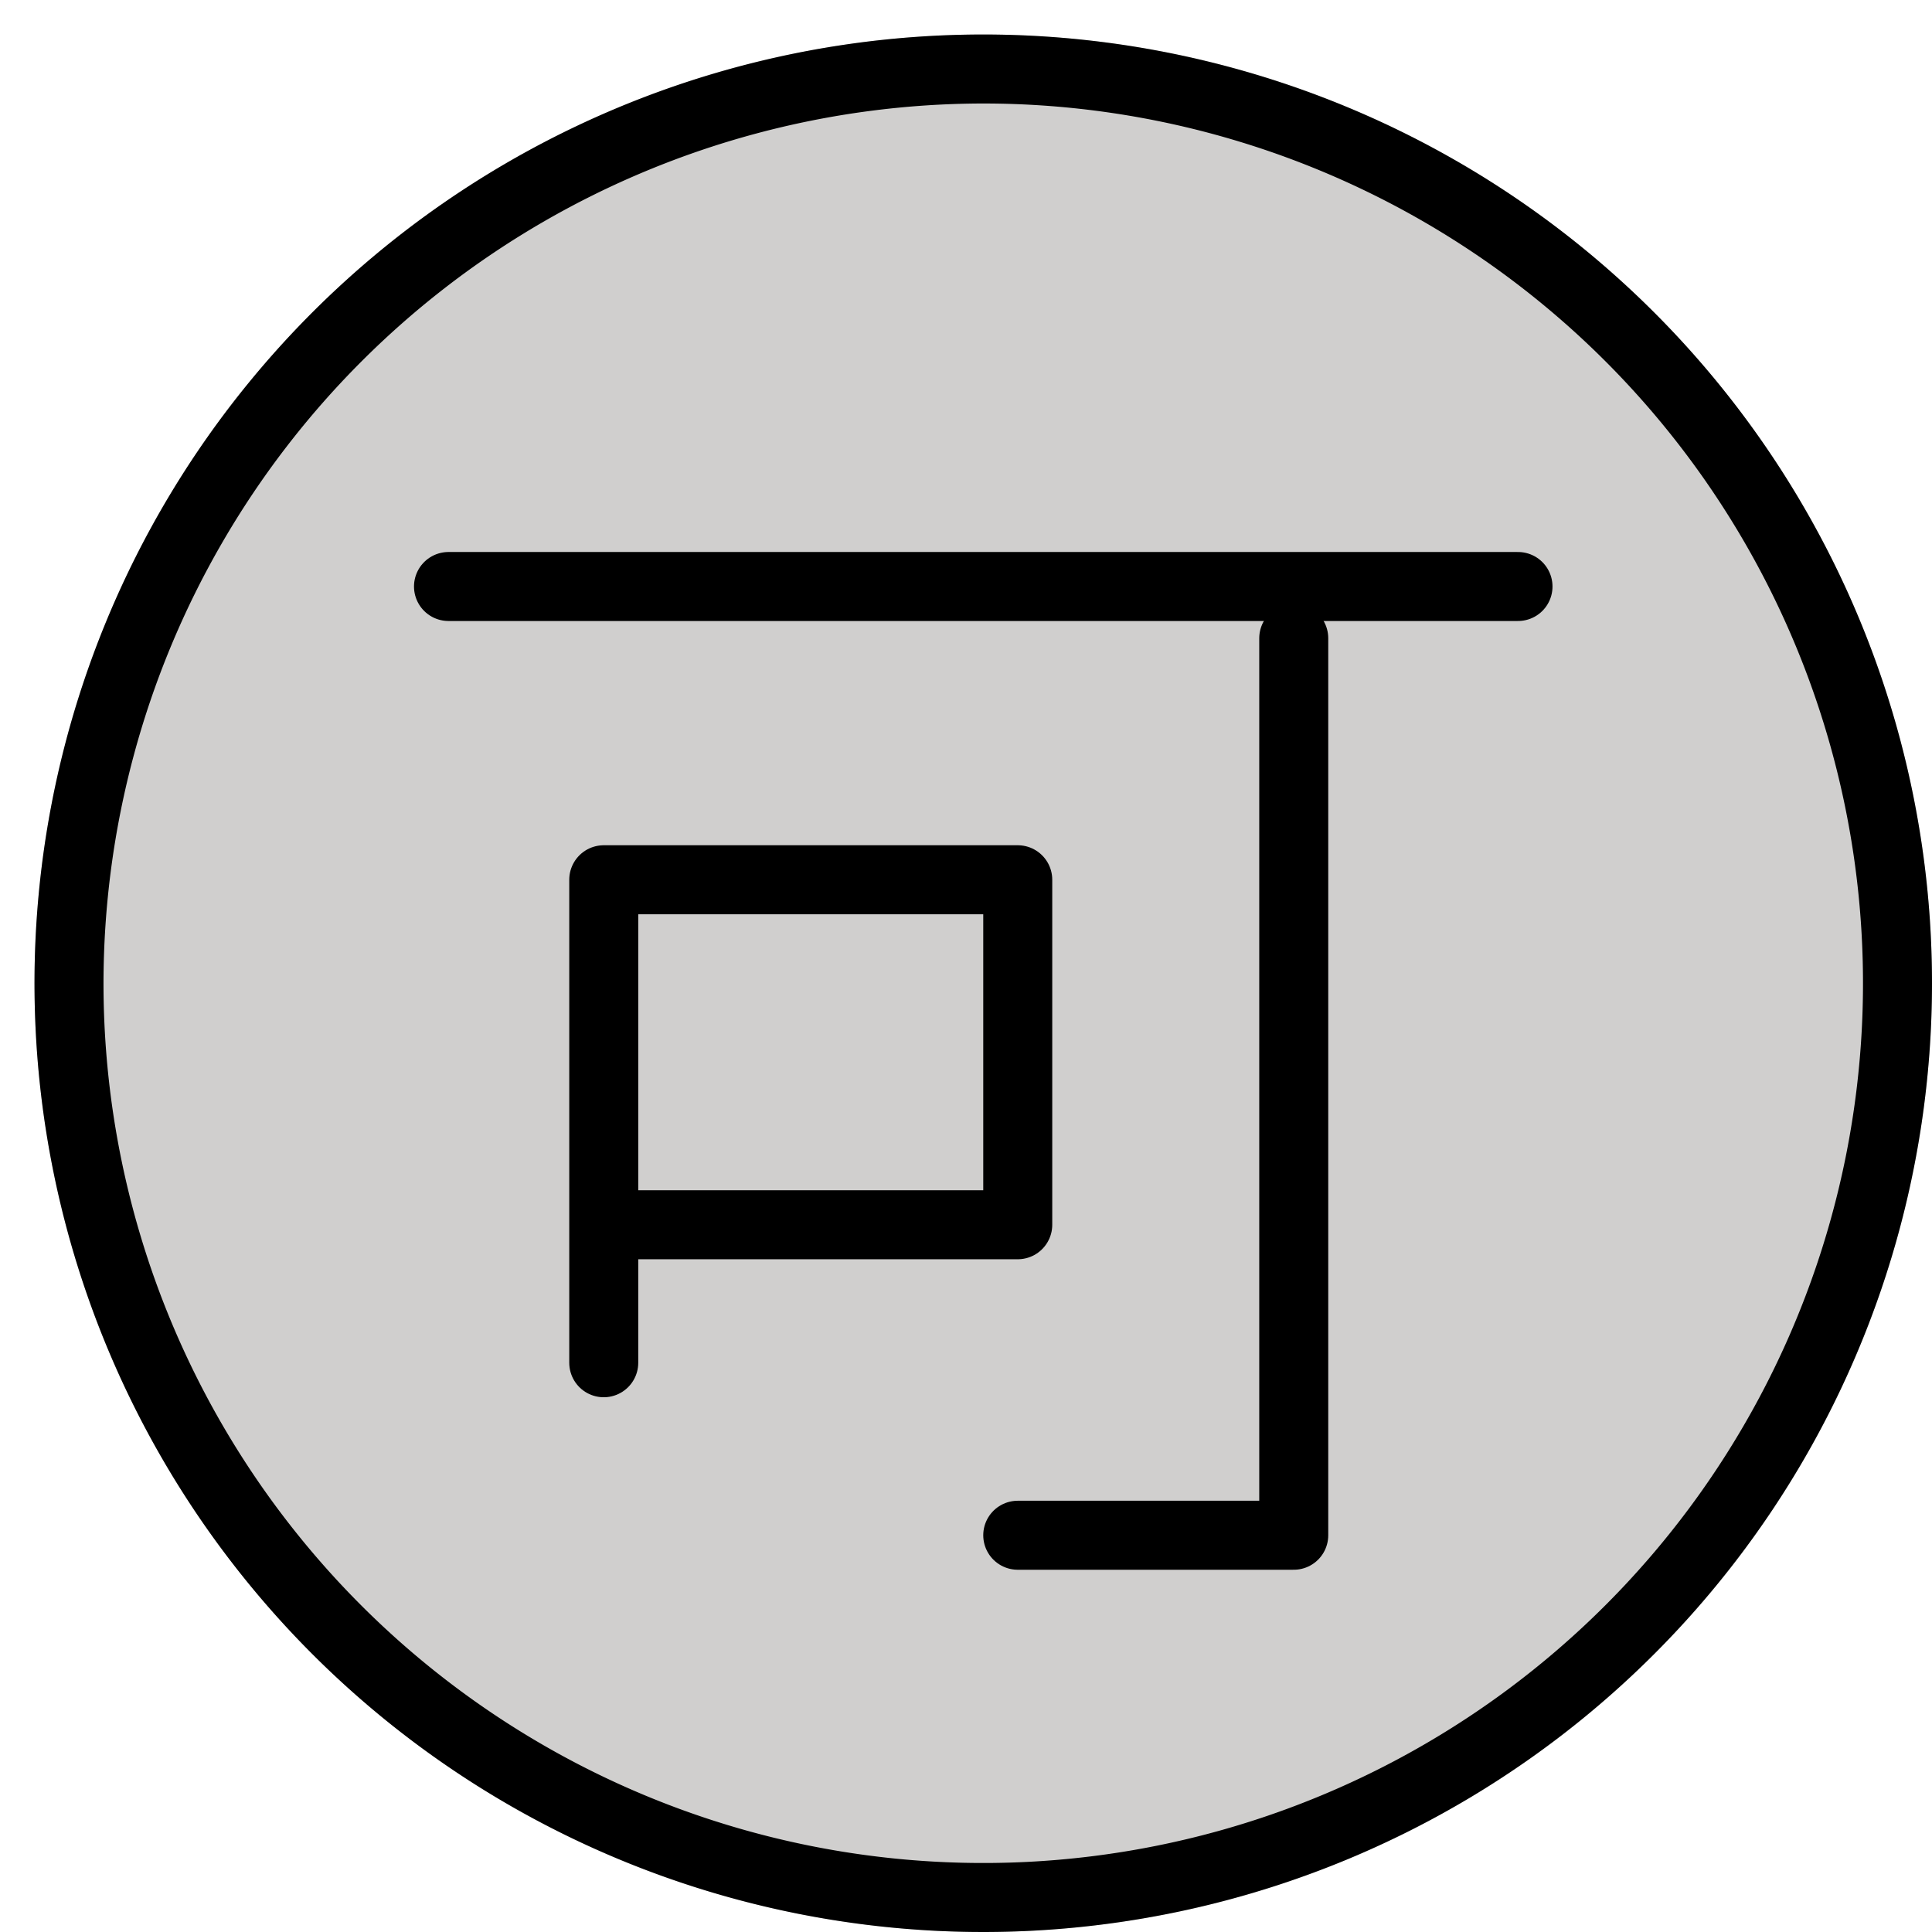 <svg id="emoji" viewBox="8 8 56 56" xmlns="http://www.w3.org/2000/svg">
<defs>
    <linearGradient id="yellow-gradient" x1="0%" y1="0%" x2="0%" y2="100%">
      <stop style="stop-color:#FDE02F;stop-opacity:1;" offset="0%" />
      <stop style="stop-color:#F7B209;stop-opacity:1;" offset="100%" />
    </linearGradient>
  </defs>
  <g id="color">
    <circle cx="36.5" cy="36.5" r="27.5" fill="#d0cfce"/>
  </g>
  <g id="line">
    <path d="M36.5,11A25.5,25.5,0,1,1,11,36.5,25.529,25.529,0,0,1,36.5,11m0-2A27.5,27.5,0,1,0,64,36.5,27.5,27.5,0,0,0,36.5,9Z"/>
    <line x1="21" x2="52" y1="25" y2="25" fill="none" stroke="#000" stroke-linecap="round" stroke-linejoin="round" stroke-width="2"/>
    <polyline fill="none" stroke="#000" stroke-linecap="round" stroke-linejoin="round" stroke-width="2" points="37.5 52.5 45.5 52.5 45.5 26.5"/>
    <polyline fill="none" stroke="#000" stroke-linecap="round" stroke-linejoin="round" stroke-width="2" points="25.5 47.5 25.5 33.5 37.5 33.5 37.5 43.5 26.5 43.5"/>
  </g>
</svg>
